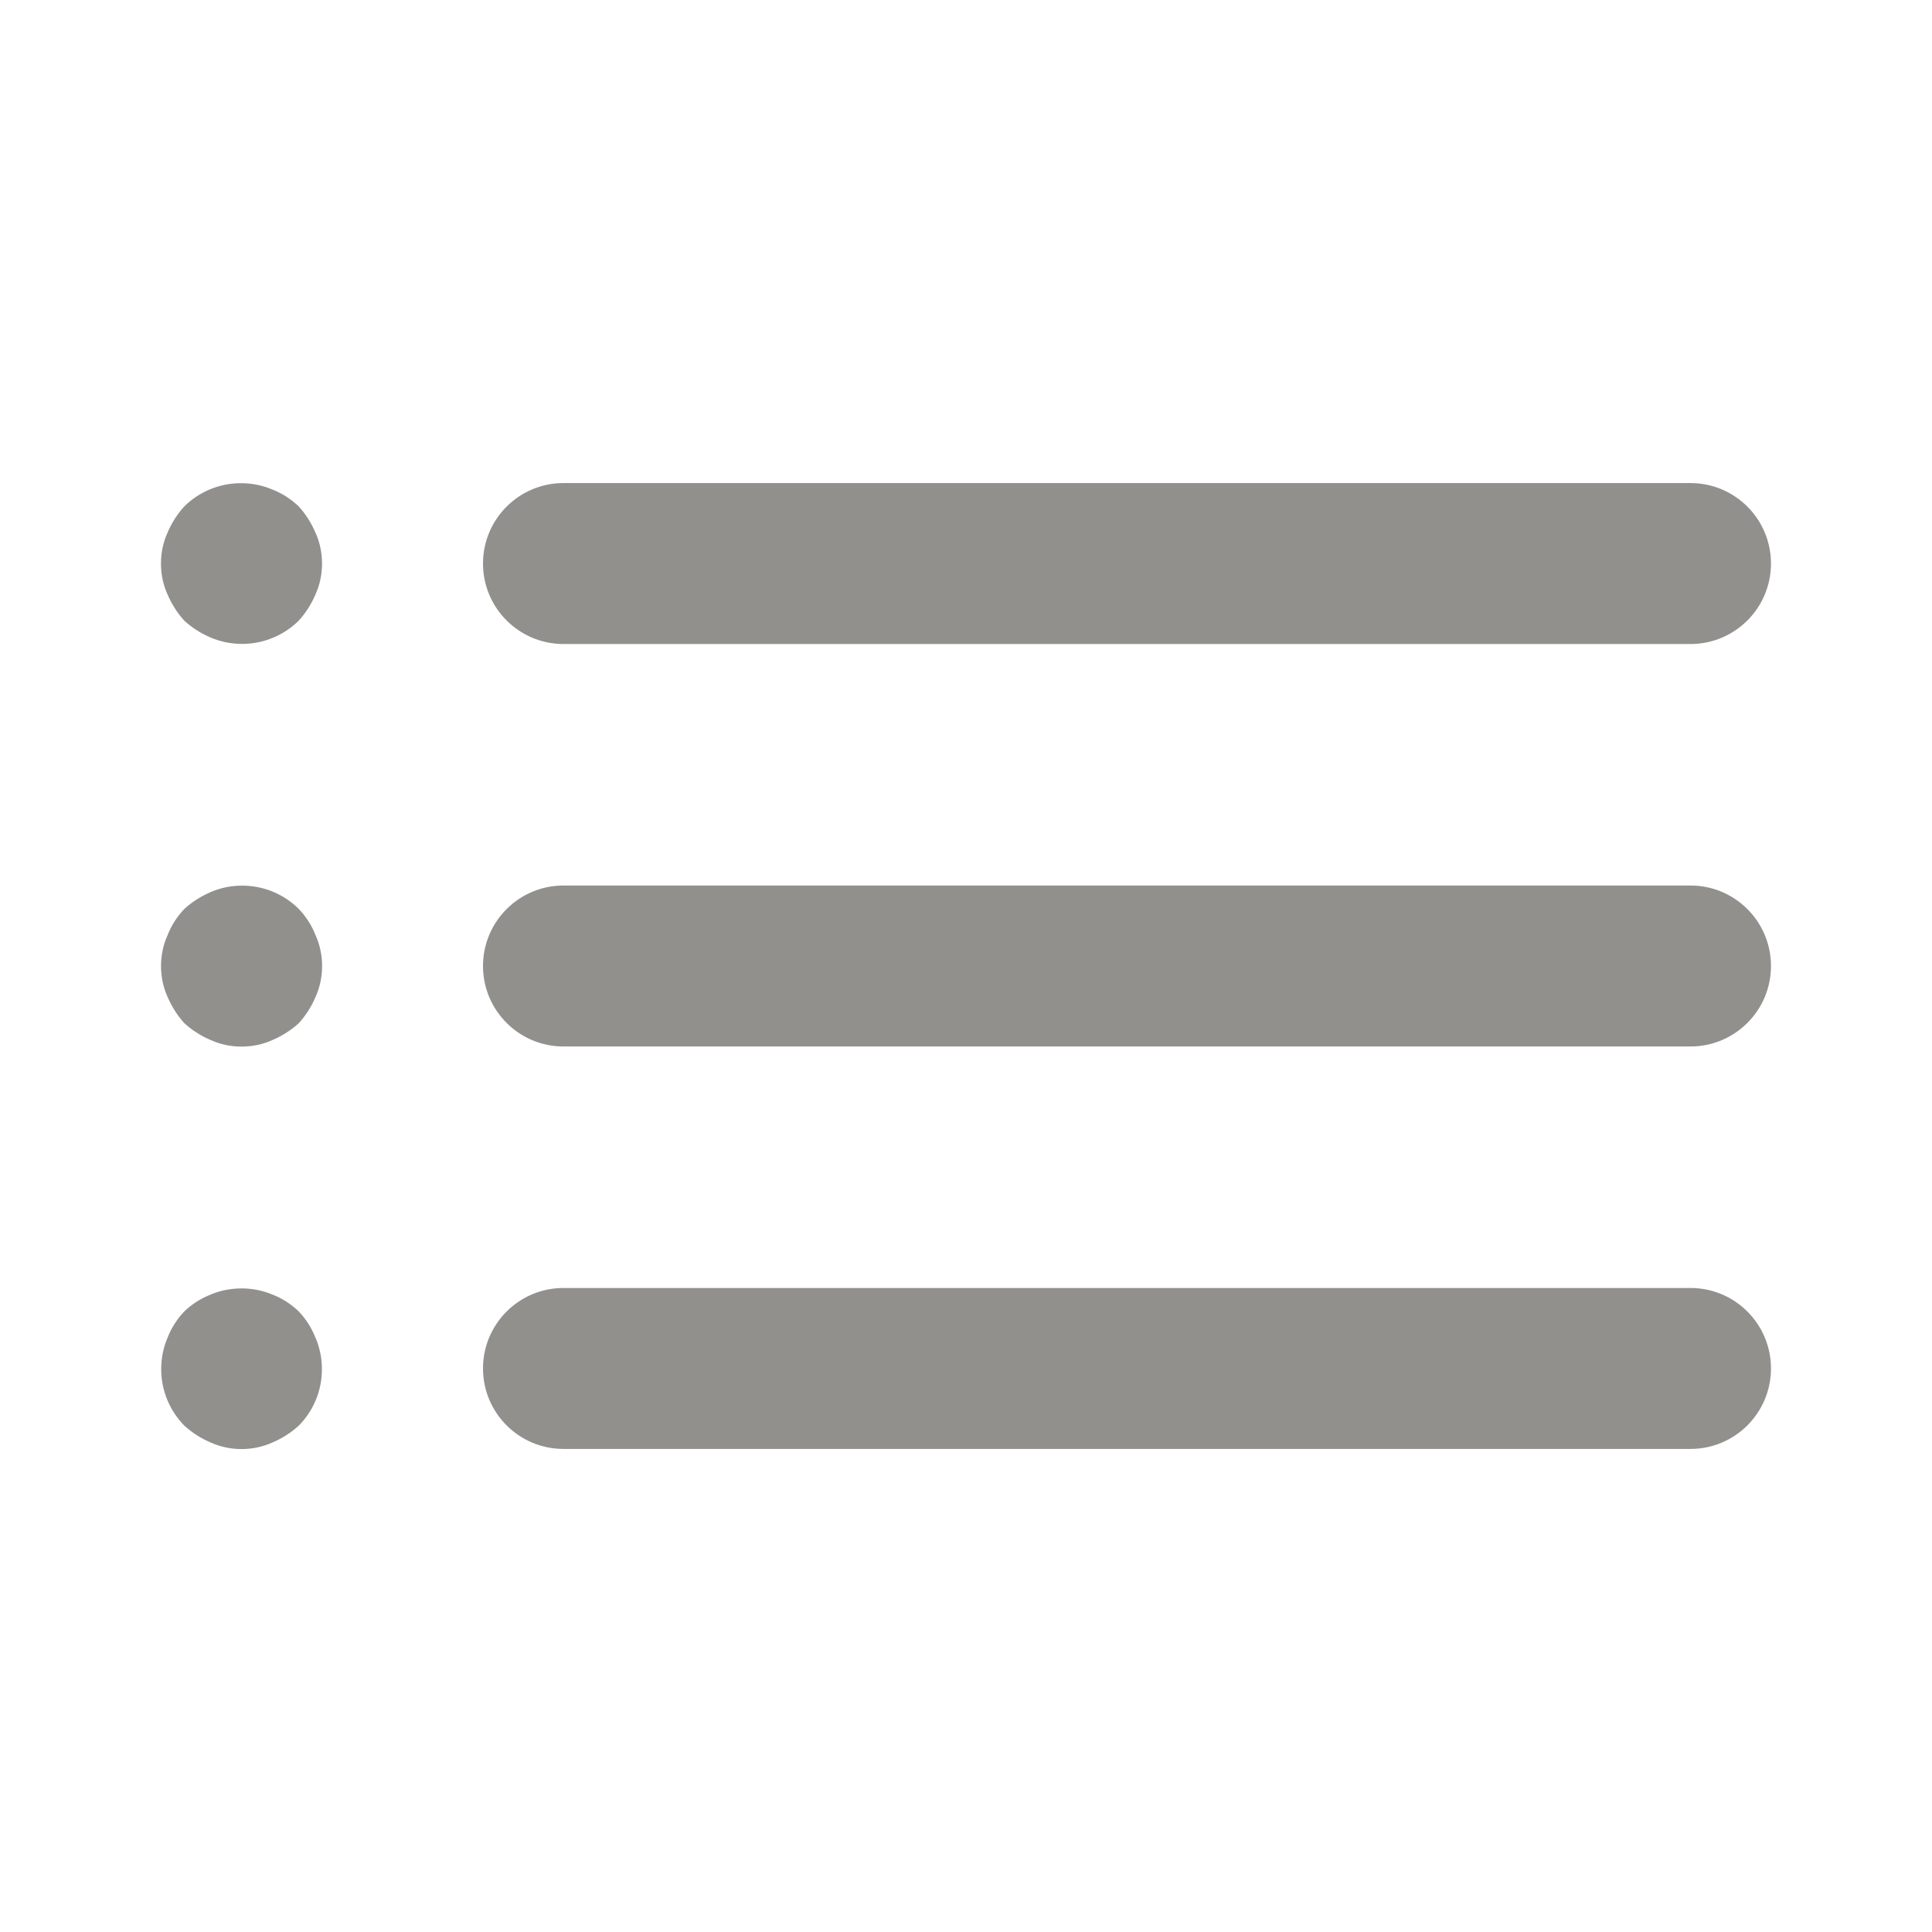 <!-- Generated by IcoMoon.io -->
<svg version="1.1" xmlns="http://www.w3.org/2000/svg" width="32" height="32" viewBox="0 0 32 32">
<title>ul-list-ul</title>
<path fill="#91908d" d="M4.947 21.72c-0.123-0.118-0.269-0.213-0.431-0.277l-0.009-0.003c-0.15-0.063-0.324-0.1-0.507-0.1s-0.357 0.037-0.515 0.103l0.009-0.003c-0.171 0.067-0.317 0.162-0.44 0.28l0-0c-0.118 0.123-0.213 0.269-0.277 0.431l-0.003 0.009c-0.066 0.153-0.104 0.33-0.104 0.517 0 0.365 0.147 0.696 0.384 0.937l-0-0c0.125 0.114 0.271 0.208 0.43 0.276l0.010 0.004c0.149 0.068 0.323 0.107 0.507 0.107s0.358-0.039 0.515-0.11l-0.008 0.003c0.169-0.072 0.315-0.166 0.441-0.281l-0.001 0.001c0.238-0.241 0.384-0.571 0.384-0.936 0-0.187-0.038-0.364-0.108-0.526l0.003 0.009c-0.067-0.171-0.162-0.317-0.28-0.44l0 0zM9.333 10.667h18.667c0.736 0 1.333-0.597 1.333-1.333s-0.597-1.333-1.333-1.333v0h-18.667c-0.736 0-1.333 0.597-1.333 1.333s0.597 1.333 1.333 1.333v0zM4.947 15.053c-0.241-0.238-0.571-0.384-0.936-0.384-0.187 0-0.364 0.038-0.526 0.108l0.009-0.003c-0.169 0.072-0.315 0.166-0.441 0.281l0.001-0.001c-0.118 0.123-0.213 0.269-0.277 0.431l-0.003 0.009c-0.068 0.149-0.107 0.323-0.107 0.507s0.039 0.358 0.11 0.515l-0.003-0.008c0.072 0.169 0.166 0.315 0.281 0.441l-0.001-0.001c0.125 0.114 0.271 0.208 0.43 0.276l0.010 0.004c0.149 0.068 0.323 0.107 0.507 0.107s0.358-0.039 0.515-0.11l-0.008 0.003c0.169-0.072 0.315-0.166 0.441-0.281l-0.001 0.001c0.114-0.125 0.208-0.271 0.276-0.43l0.004-0.010c0.068-0.149 0.107-0.323 0.107-0.507s-0.039-0.358-0.11-0.515l0.003 0.008c-0.067-0.171-0.162-0.317-0.28-0.44l0 0zM28 14.667h-18.667c-0.736 0-1.333 0.597-1.333 1.333s0.597 1.333 1.333 1.333v0h18.667c0.736 0 1.333-0.597 1.333-1.333s-0.597-1.333-1.333-1.333v0zM4.947 8.387c-0.123-0.118-0.269-0.213-0.431-0.277l-0.009-0.003c-0.153-0.066-0.33-0.104-0.517-0.104-0.365 0-0.696 0.147-0.937 0.384l0-0c-0.114 0.125-0.208 0.271-0.276 0.43l-0.004 0.010c-0.068 0.149-0.107 0.323-0.107 0.507s0.039 0.358 0.11 0.515l-0.003-0.008c0.072 0.169 0.166 0.315 0.281 0.441l-0.001-0.001c0.125 0.114 0.271 0.208 0.43 0.276l0.010 0.004c0.153 0.066 0.33 0.104 0.517 0.104 0.365 0 0.696-0.147 0.937-0.384l-0 0c0.114-0.125 0.208-0.271 0.276-0.43l0.004-0.010c0.068-0.149 0.107-0.323 0.107-0.507s-0.039-0.358-0.11-0.515l0.003 0.008c-0.072-0.169-0.166-0.315-0.281-0.441l0.001 0.001zM28 21.333h-18.667c-0.736 0-1.333 0.597-1.333 1.333s0.597 1.333 1.333 1.333v0h18.667c0.736 0 1.333-0.597 1.333-1.333s-0.597-1.333-1.333-1.333v0z"></path>
</svg>
